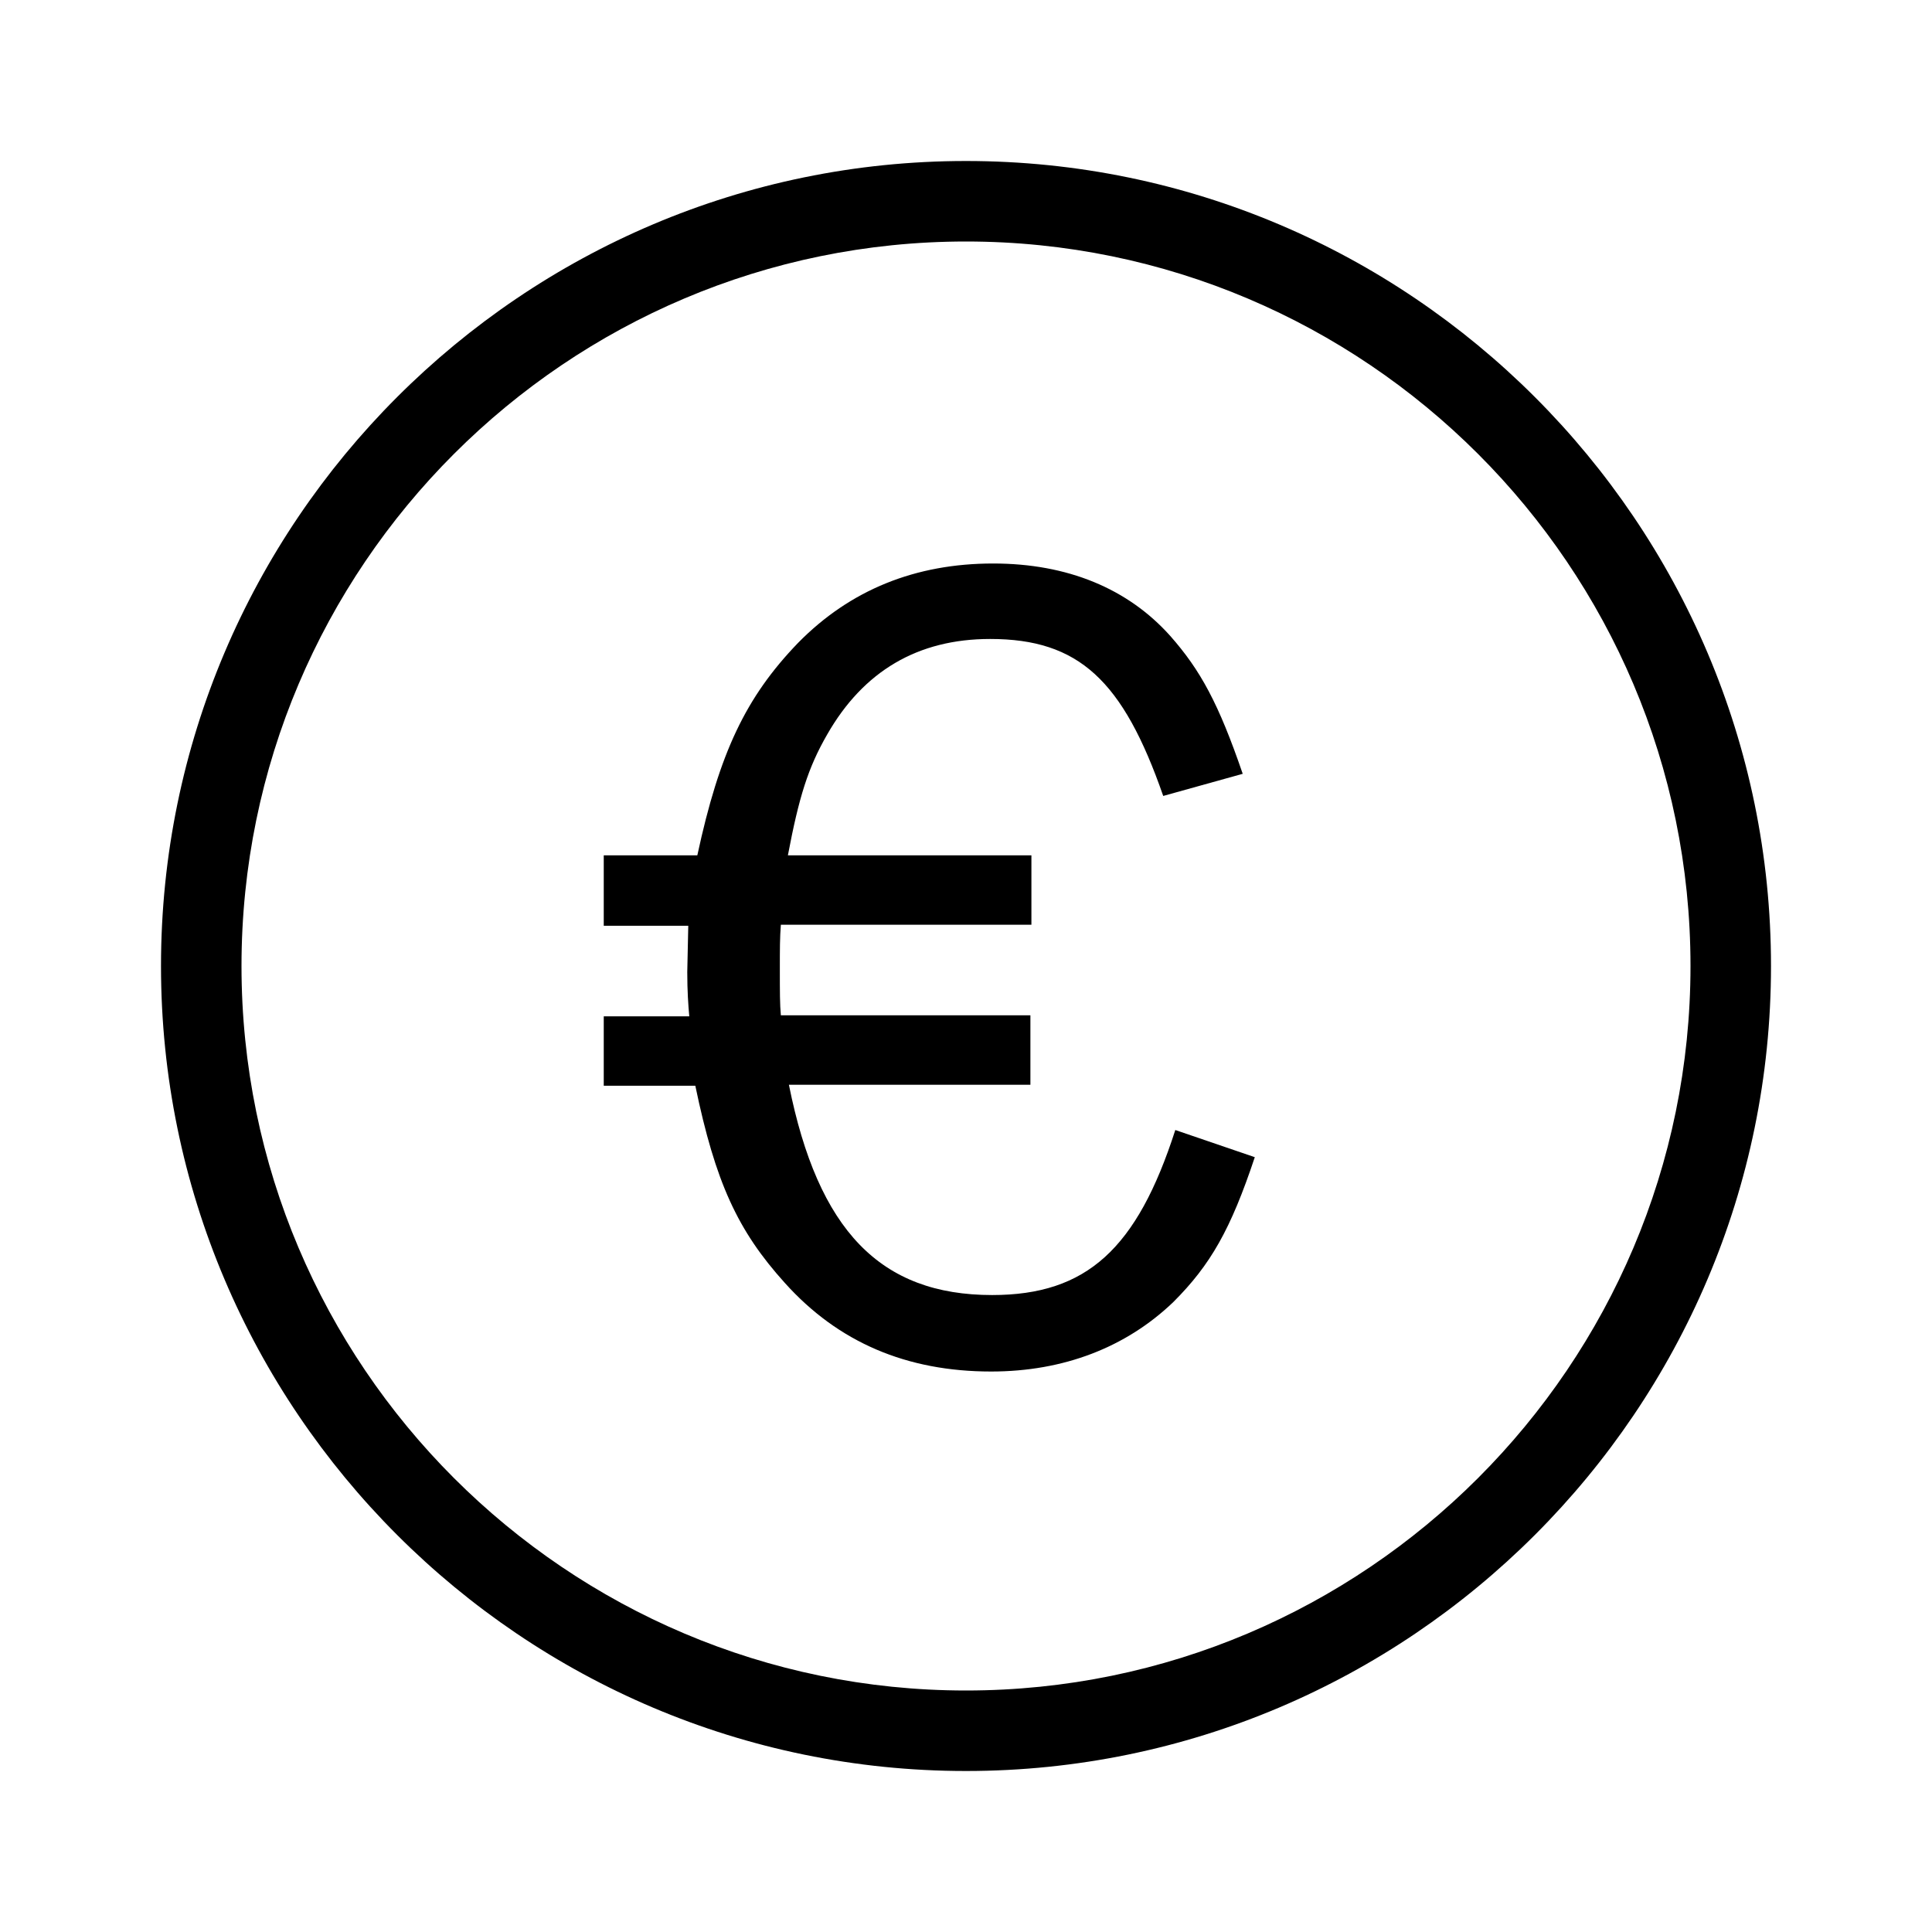 <?xml version="1.0" encoding="UTF-8"?>
<svg xmlns="http://www.w3.org/2000/svg" viewBox="0 0 192 192"><path d="M60 85h9.3c2.2-10.2 4.8-15.7 10-21.1C84.5 58.6 91 56 98.7 56c7.4 0 13.4 2.5 17.6 7.2 3 3.4 4.8 6.7 7.2 13.7l-7.9 2.2c-4-11.5-8.4-15.6-17.2-15.6-7.2 0-12.6 3.2-16.2 9.5-1.9 3.3-2.8 6.2-3.9 12h24.2v6.9H77.6c-.1 1.3-.1 2.4-.1 4.4 0 2.3 0 3.5.1 4.6h24.8v6.9h-24c2.9 14.5 9.1 20.9 20.2 20.9 9.4 0 14.4-4.6 18.2-16.4l7.9 2.7c-2.4 7.2-4.4 10.7-8.1 14.4-4.7 4.5-10.9 6.9-18.1 6.9-8.4 0-15.2-2.9-20.5-8.8-4.7-5.2-6.9-10-8.9-19.6H60V101h8.5c-.1-1.1-.2-2.5-.2-4.4l.1-4.6H60v-7z" fill="rgba(0,0,0,1)"/><path d="M96 176c-44.1 0-80-35.9-80-80s35.9-80 80-80 80 35.9 80 80-35.9 80-80 80zm0-152c-39.7 0-72 32.3-72 72s32.3 72 72 72 72-32.3 72-72-32.3-72-72-72z" fill="rgba(0,0,0,1)"/></svg>
